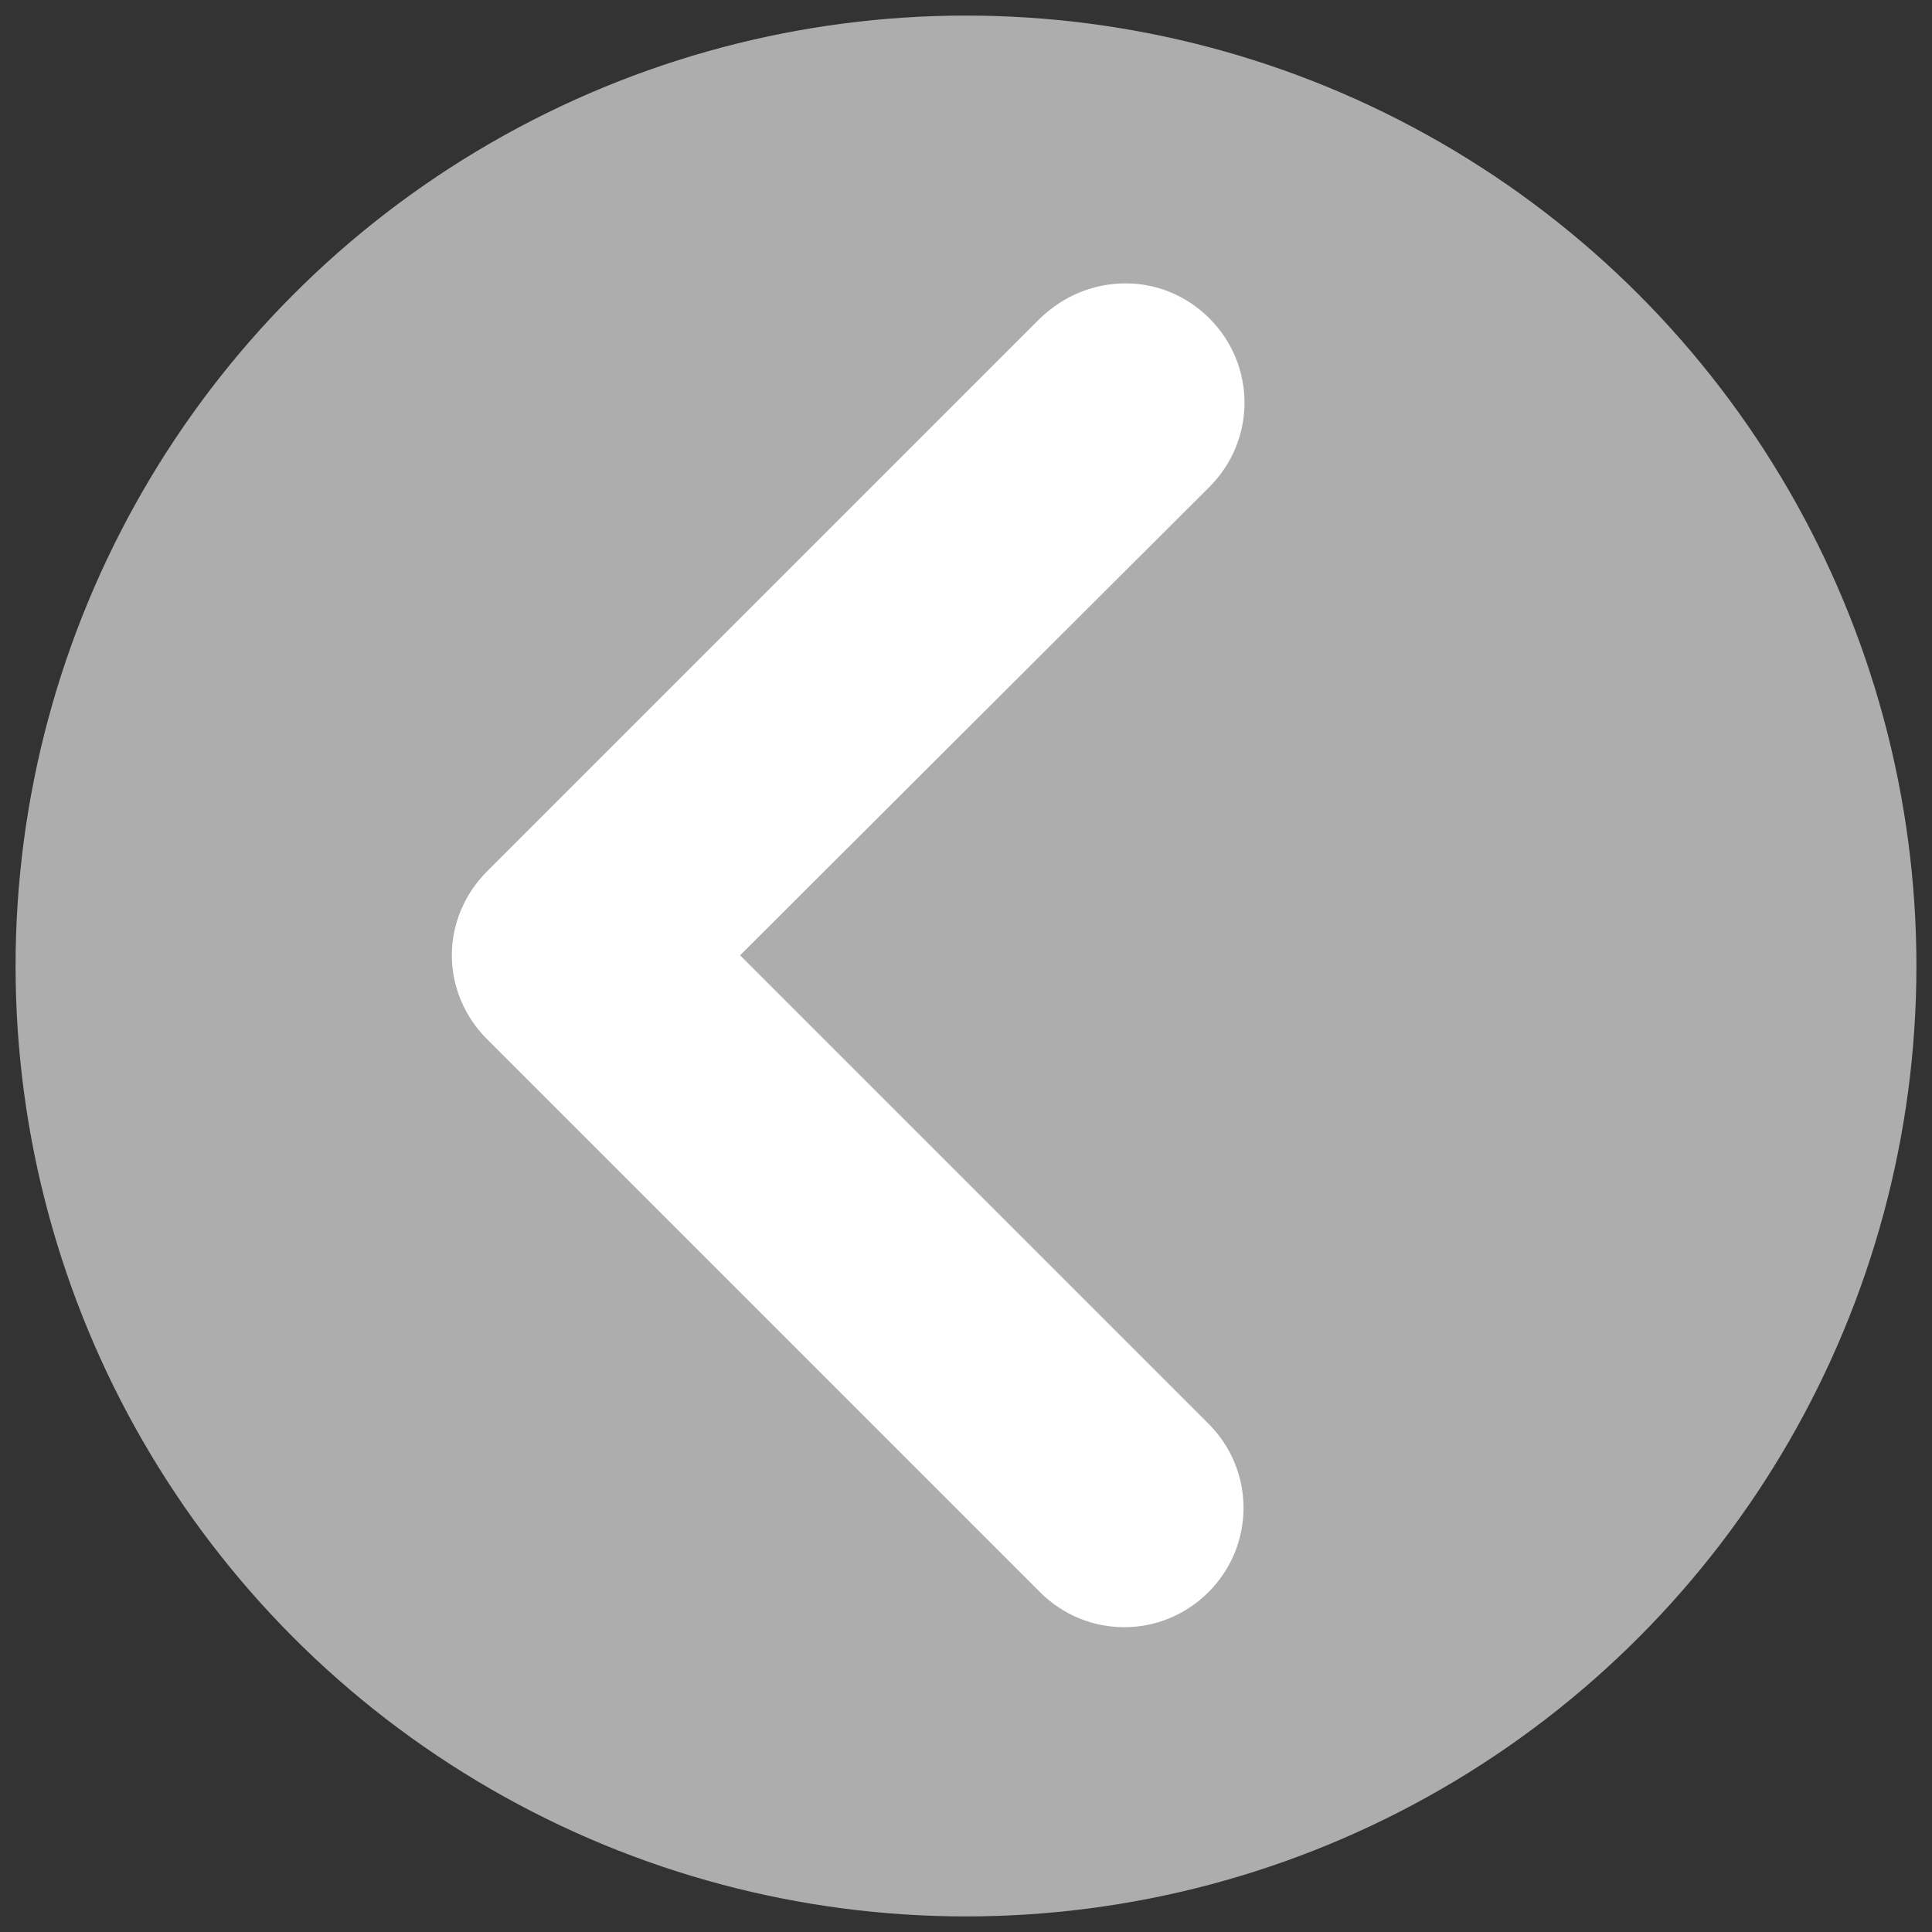 <?xml version="1.0" encoding="utf-8"?>
<!-- Generator: Adobe Illustrator 24.0.1, SVG Export Plug-In . SVG Version: 6.00 Build 0)  -->
<svg version="1.1" id="Ebene_1" xmlns="http://www.w3.org/2000/svg" xmlns:xlink="http://www.w3.org/1999/xlink" x="0px" y="0px"
	 viewBox="0 0 198.4 198.4" style="enable-background:new 0 0 198.4 198.4;" xml:space="preserve">
<rect x="0" y="0" width="198.4" height="198.4" fill="#333333" stroke="none"/>
<style type="text/css">
	.st0{opacity:0.6;fill:#FFFFFF;enable-background:new    ;}
	.st1{fill:#FFFFFF;}
</style>
<g id="Gruppe_24" transform="translate(67 230)">
	<circle id="Ellipse_3" class="st0" cx="32.2" cy="-130.8" r="97.6"/>
	<path class="st1" d="M48.6-200.9c3.1,0,6.2,1.2,8.6,3.6c4.8,4.8,4.8,12.5,0,17.3L9-131.9l48.1,48.1c4.8,4.8,4.8,12.5,0,17.3
		c-4.8,4.8-12.5,4.8-17.3,0l-56.8-56.8c-2.3-2.3-3.6-5.4-3.6-8.6s1.3-6.3,3.6-8.6l56.8-56.8C42.3-199.7,45.4-200.9,48.6-200.9z"/>
</g>
</svg>
